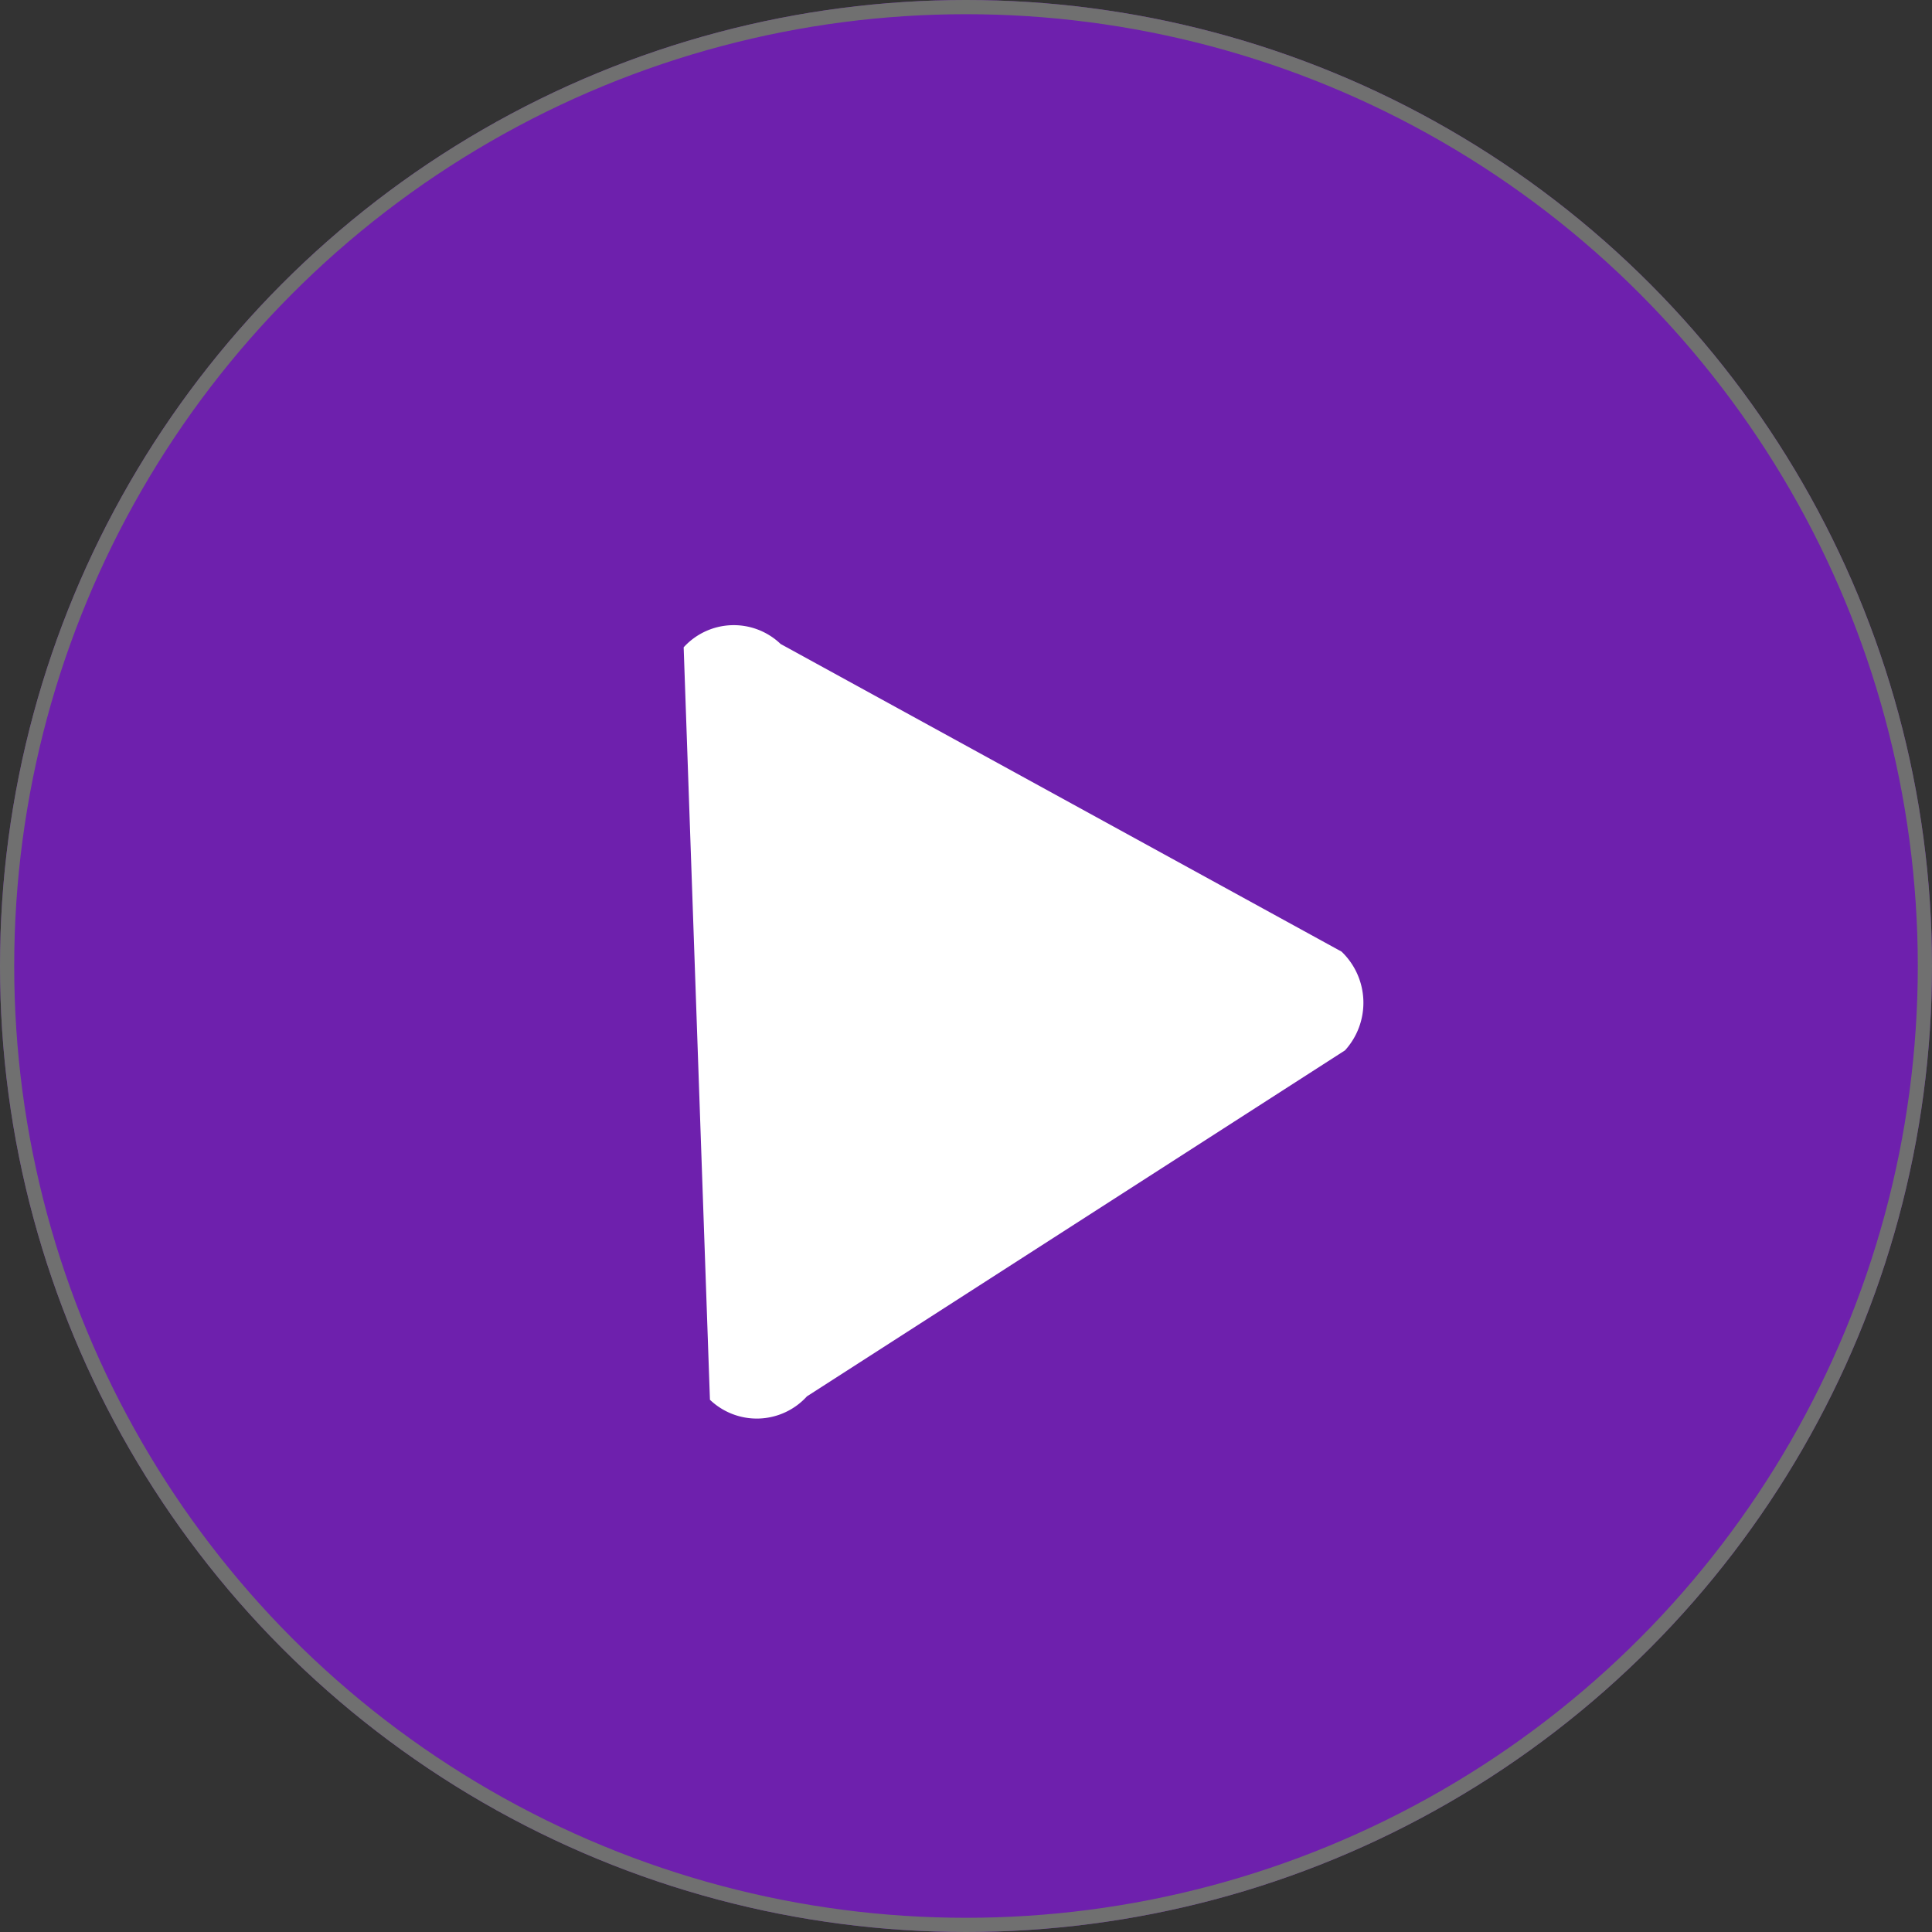 <svg xmlns="http://www.w3.org/2000/svg" viewBox="0 0 136 136">
    <rect x="0" y="0" width="136" height="136" fill="#333333" stroke="none"/>
    <defs>
        <style>
            .cls-1{fill:#6e20ad;stroke:#707070}.cls-2{fill:#fff}.cls-3{stroke:none}.cls-4{fill:none}
        </style>
    </defs>
    <g id="Play_btn" transform="translate(-163 -2992)">
        <g id="play_button" class="cls-1" transform="translate(163 2992)">
            <circle cx="68" cy="68" r="68" class="cls-3"/>
            <circle cx="68" cy="68" r="67.5" class="cls-4"/>
        </g>
        <path id="Op_component_1" d="M246.418 514.1l23.02-38.705a4.982 4.982 0 0 1 6.956 0l23.02 38.705a4.768 4.768 0 0 1 0 6.83h-53a4.768 4.768 0 0 1 .004-6.83z" class="cls-2" data-name="Op component 1" transform="rotate(88 -1074.257 1760.977)"/>
    </g>
</svg>
